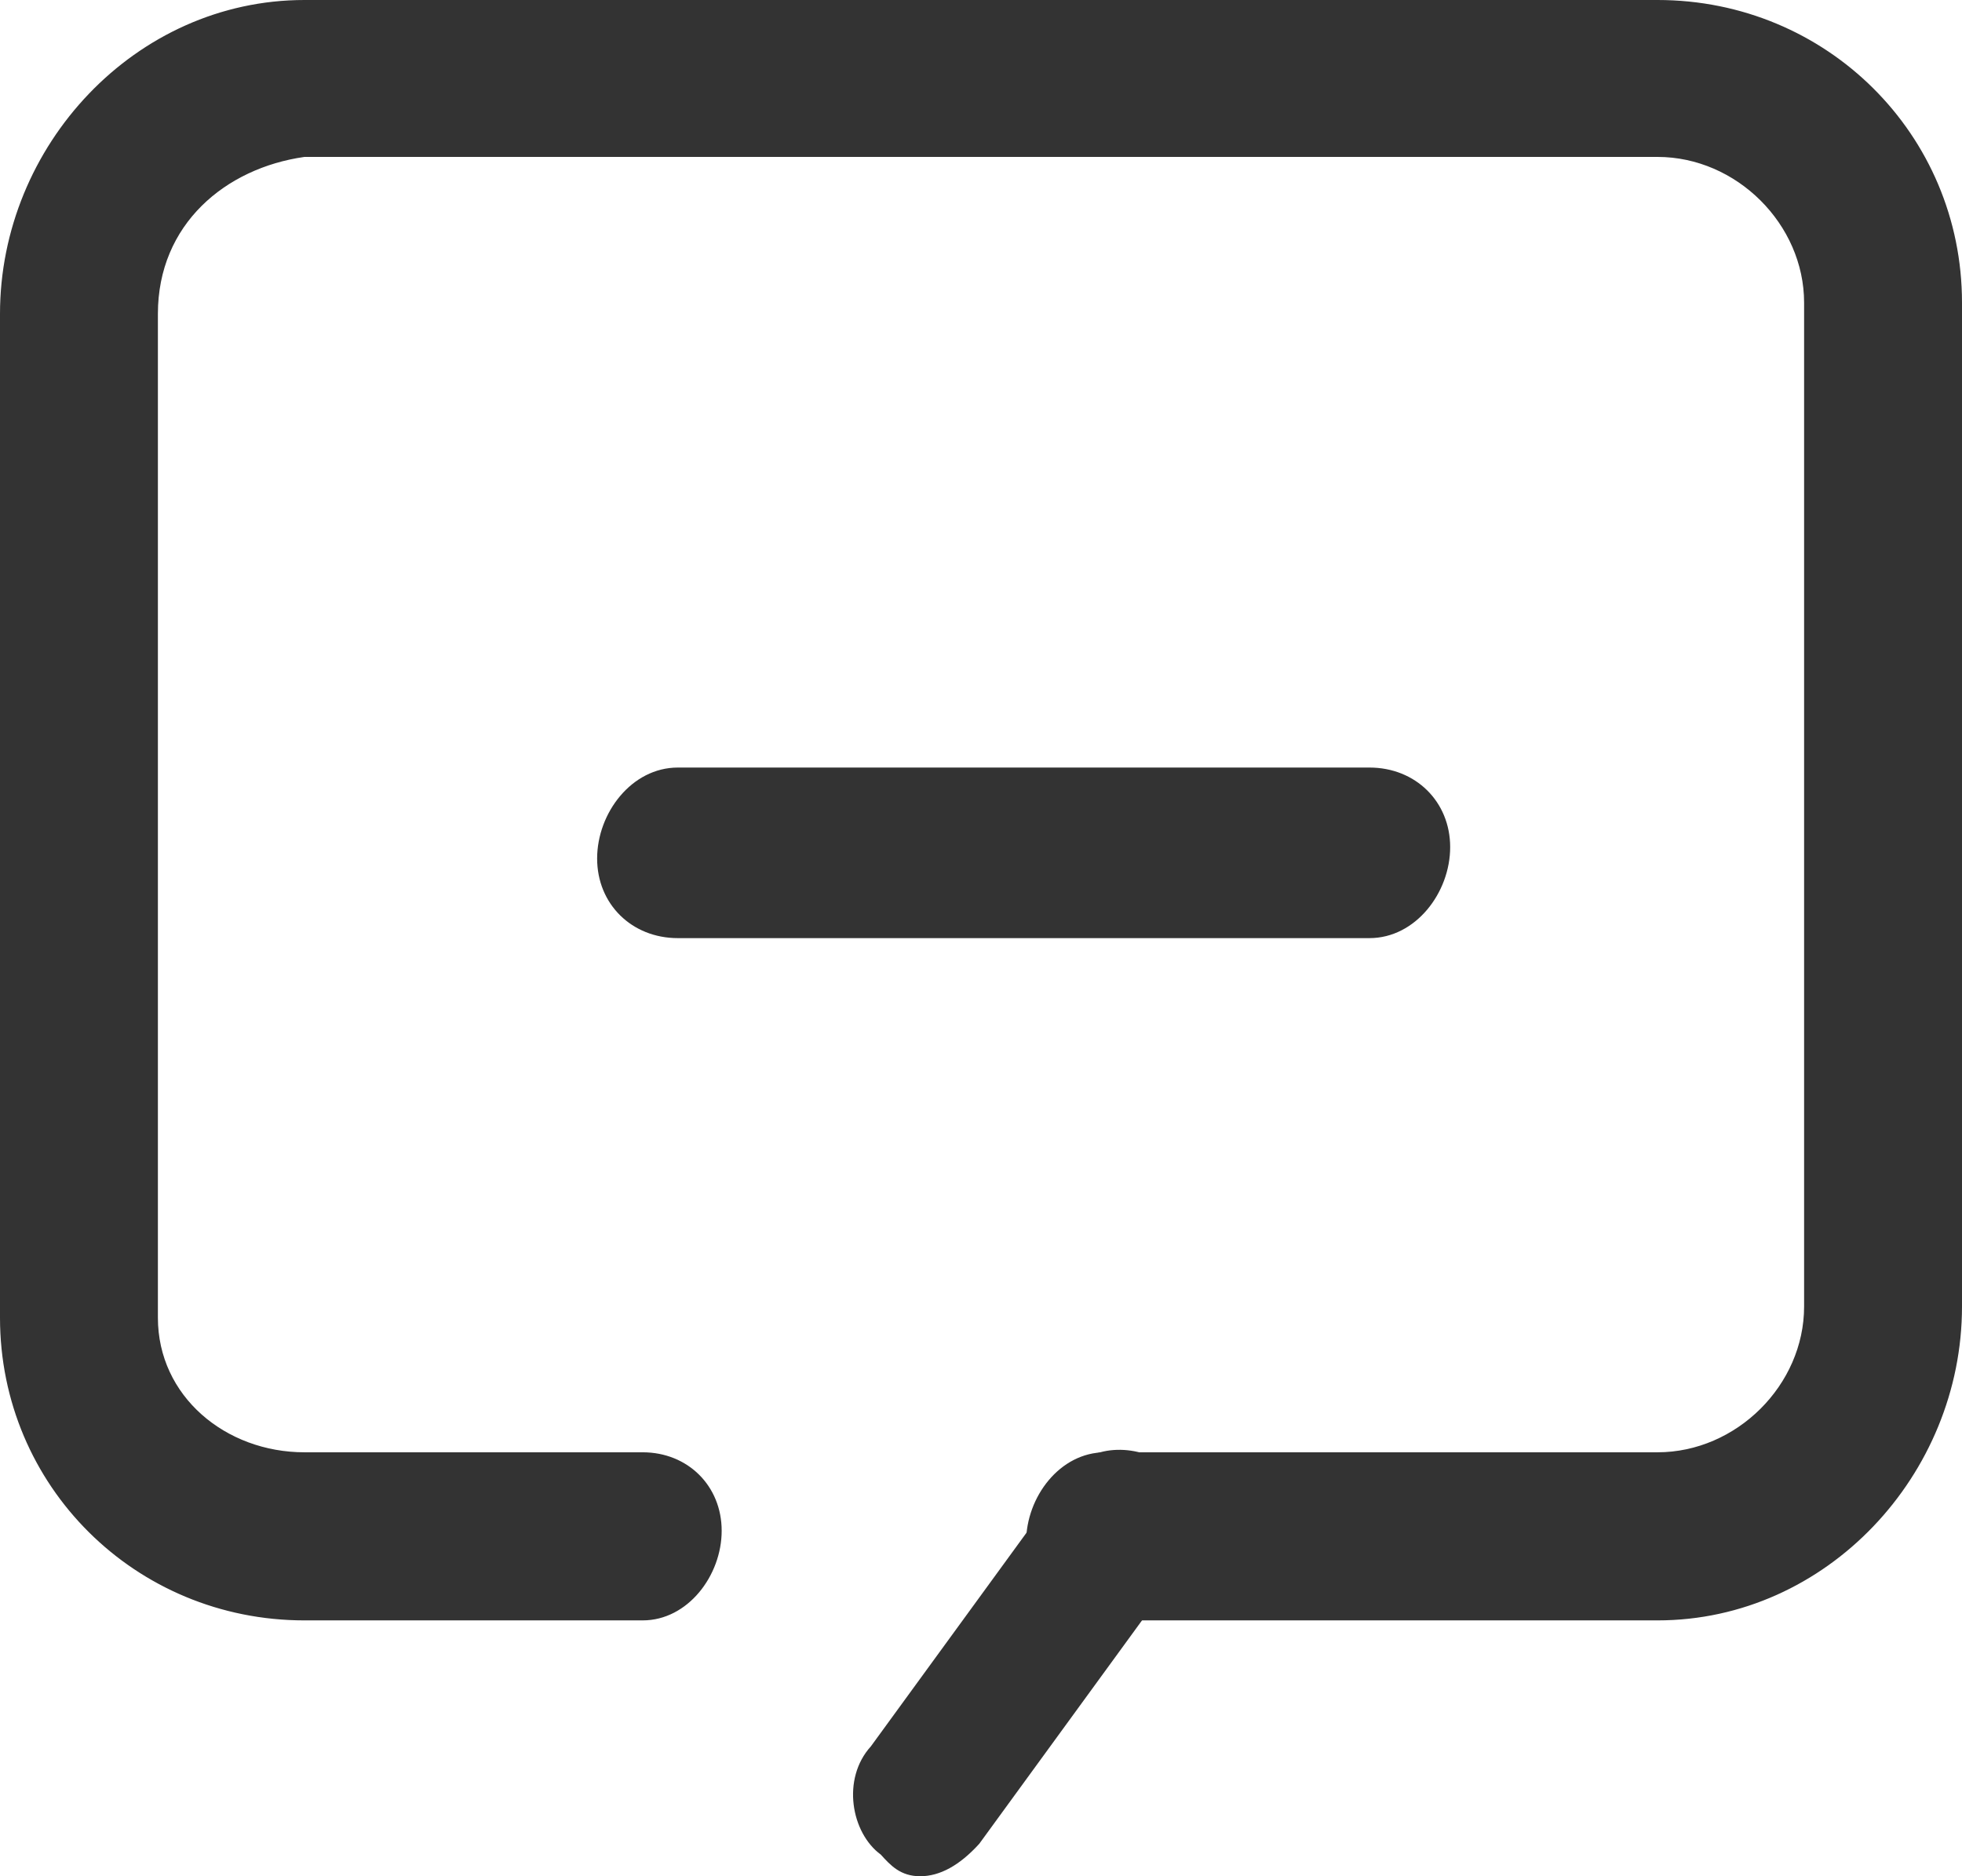 <?xml version="1.0" encoding="UTF-8"?>
<svg width="23px" height="22px" viewBox="0 0 23 22" version="1.1" xmlns="http://www.w3.org/2000/svg" xmlns:xlink="http://www.w3.org/1999/xlink">
    <title>ic_news</title>
    <g id="tab统一" stroke="none" stroke-width="1" fill="none" fill-rule="evenodd">
        <g id="切图" transform="translate(-204, -376)" fill="#333333" fill-rule="nonzero">
            <g id="ic_news" transform="translate(204, 376)">
                <path d="M19.431,19 L12.954,19 C12.425,19 12.029,18.606 12.029,18.08 C12.029,17.554 12.425,17.029 12.954,17.029 L19.431,17.029 C20.356,17.029 21.149,16.24 21.149,15.32 L21.149,3.549 C21.149,2.629 20.356,1.84 19.431,1.84 L3.569,1.84 C2.644,1.971 1.851,2.629 1.851,3.68 L1.851,15.451 C1.851,16.371 2.644,17.029 3.569,17.029 L7.534,17.029 C8.063,17.029 8.46,17.423 8.46,17.949 C8.46,18.474 8.063,19 7.534,19 L3.569,19 C1.586,19 0,17.423 0,15.451 L0,3.68 C0,1.709 1.586,0 3.569,0 L19.431,0 C21.414,0 23,1.577 23,3.549 L23,15.32 C23,17.291 21.414,19 19.431,19 Z" id="路径"></path>
                <path d="M10.787,22 C10.556,22 10.44,21.873 10.325,21.746 C9.978,21.492 9.863,20.858 10.209,20.477 L12.52,17.304 C12.751,16.923 13.329,16.923 13.675,17.177 C14.022,17.431 14.137,18.065 13.791,18.446 L11.48,21.619 C11.249,21.873 11.018,22 10.787,22 L10.787,22 Z" id="路径"></path>
                <path d="M16.054,11 L7.946,11 C7.405,11 7,10.6 7,10.067 C7,9.533 7.405,9 7.946,9 L16.054,9 C16.595,9 17,9.4 17,9.933 C17,10.467 16.595,11 16.054,11 L16.054,11 Z" id="路径"></path>
            </g>
        </g>
    </g>
</svg>